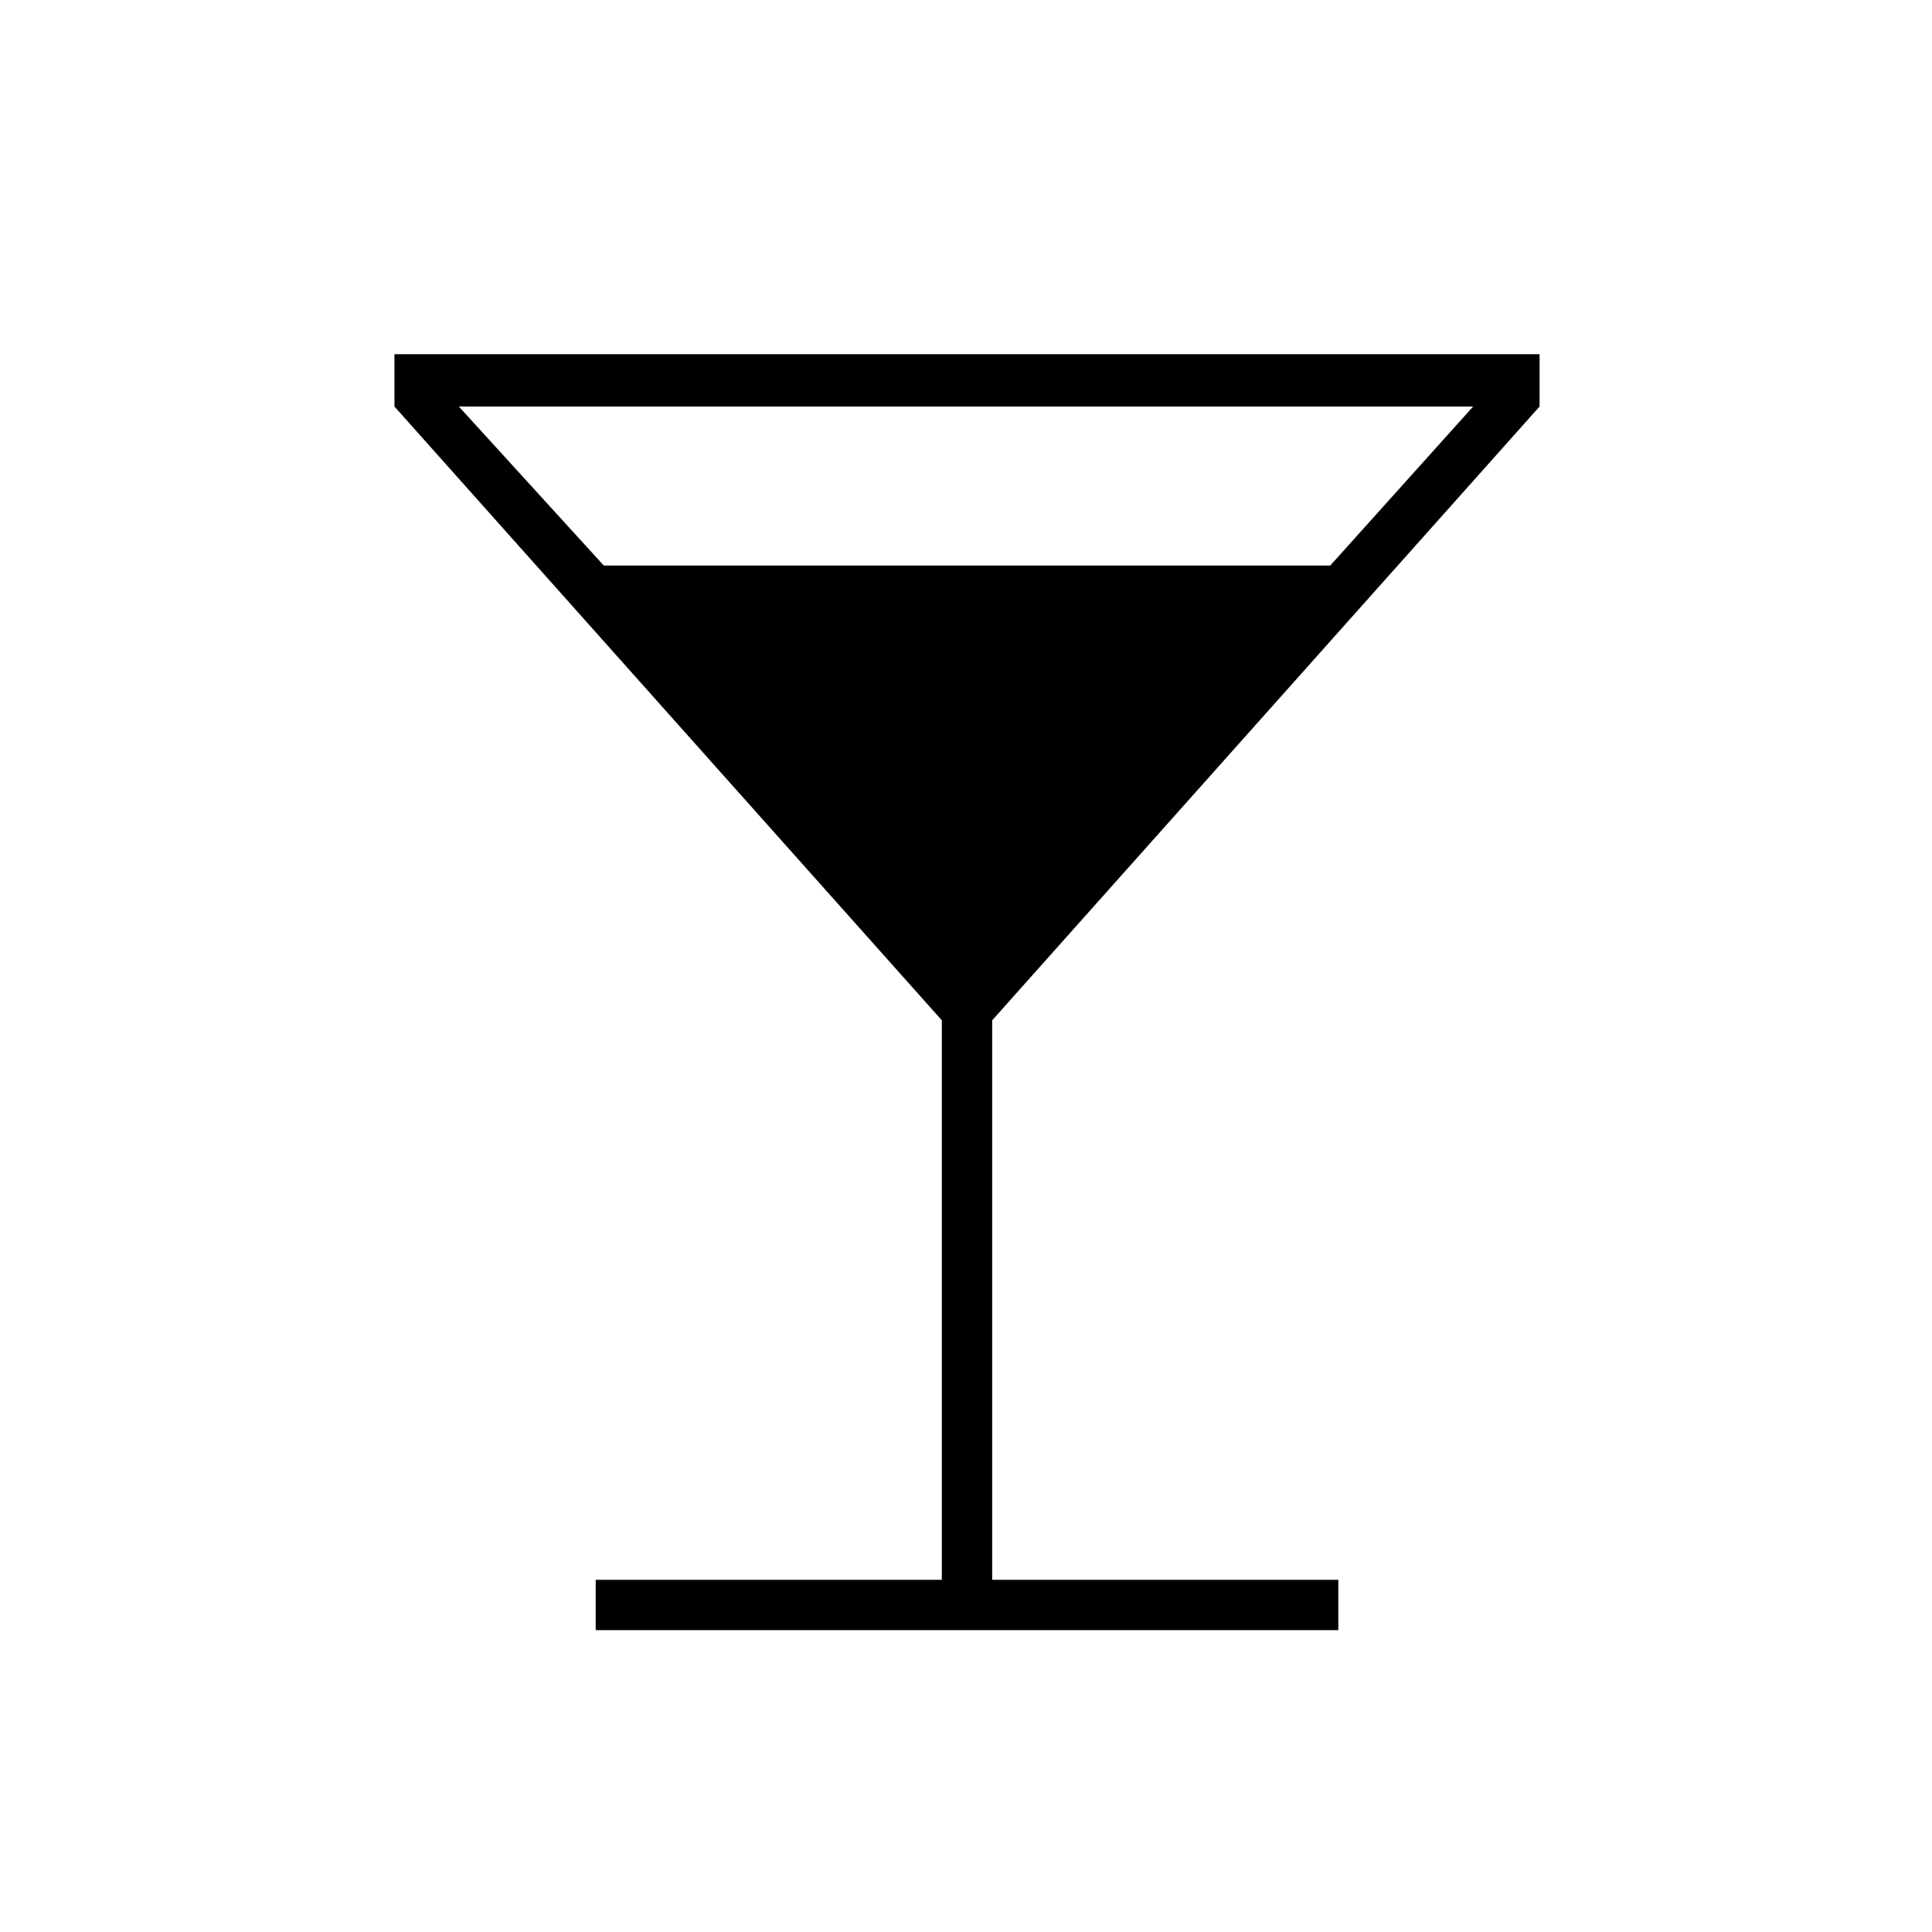 <svg xmlns="http://www.w3.org/2000/svg" height="24" width="24"><path d="M7.4 20.25V19.625H11.7V12.675L4.9 5.05V4.4H19.125V5.05L12.325 12.675V19.625H16.625V20.25ZM7.5 7.025H16.525L18.3 5.05H5.7Z"/></svg>